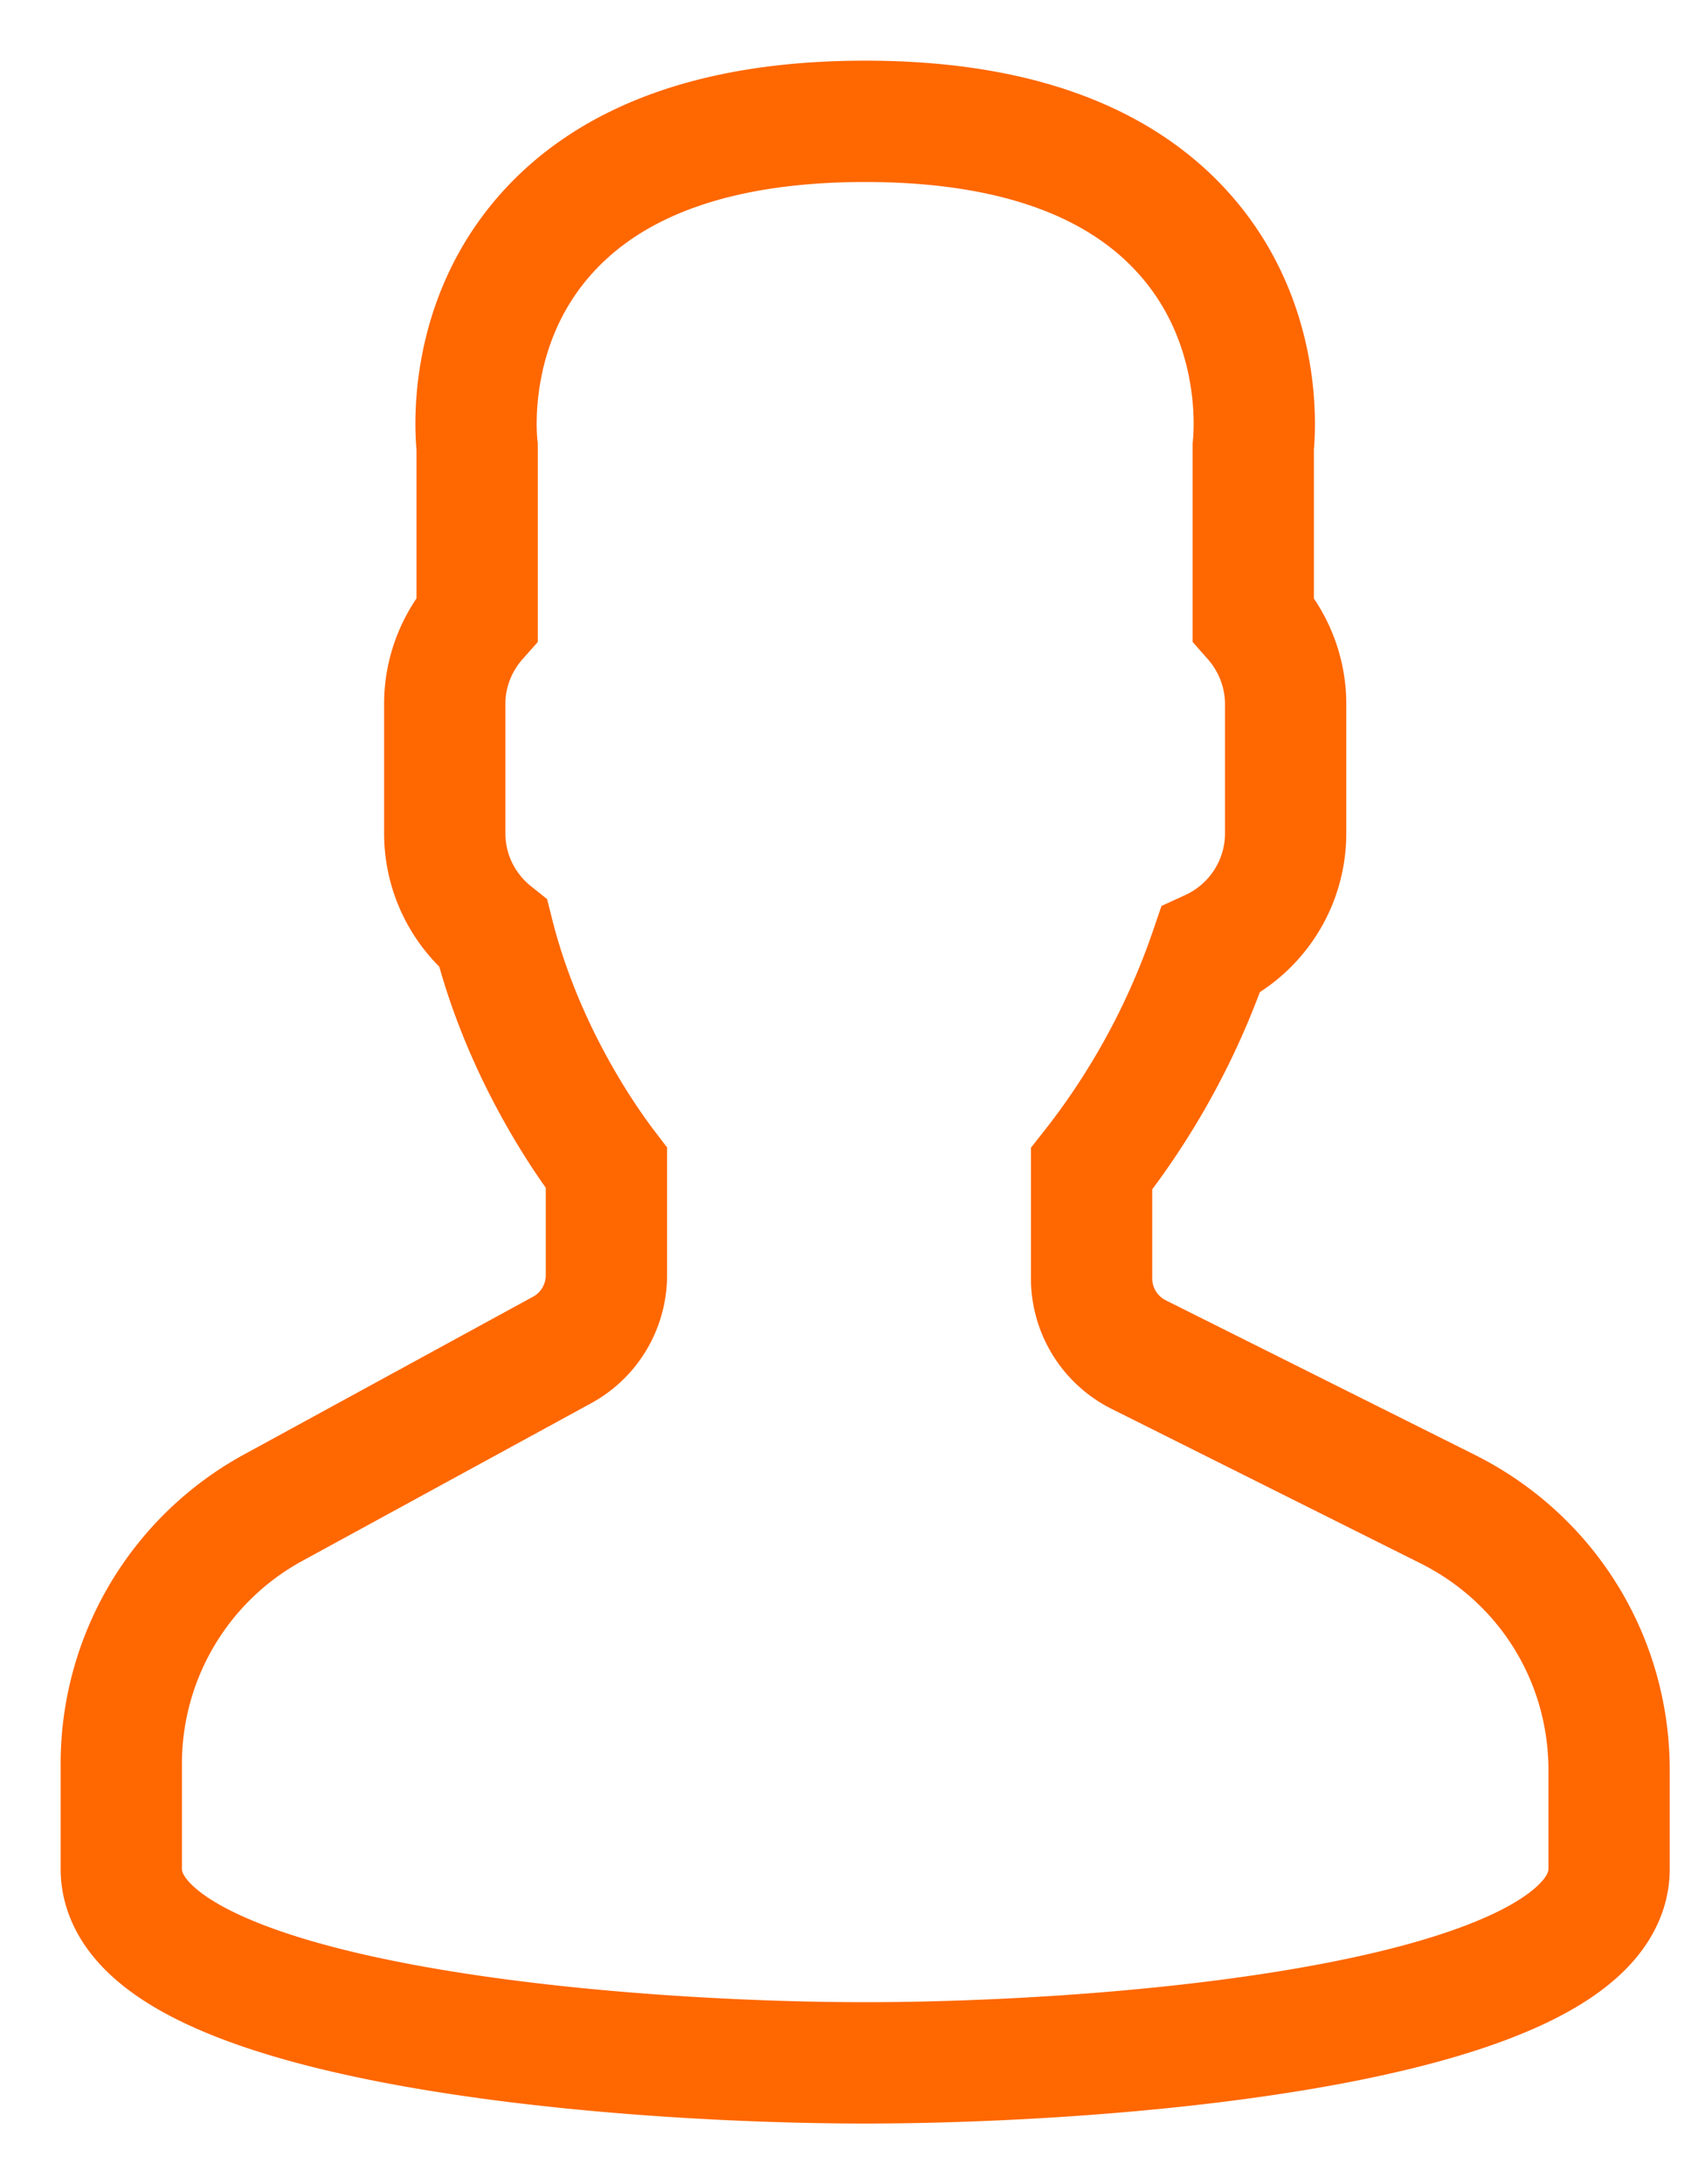 <svg xmlns="http://www.w3.org/2000/svg" width="14" height="18" viewBox="0 0 14 18">
    <path fill="none" fill-rule="evenodd" stroke="#FF6700" d="M11.937 12.437L9.39 11.164A.703.703 0 0 1 9 10.533v-.901a6.09 6.09 0 0 0 .98-1.801c.375-.172.62-.545.62-.964V5.8c0-.256-.096-.505-.267-.699V3.681c.015-.146.075-1.02-.557-1.74C9.228 1.316 8.339 1 7.133 1c-1.206 0-2.094.316-2.642.941-.632.72-.573 1.594-.557 1.74v1.42c-.171.193-.267.442-.267.698v1.068c0 .324.147.626.4.828.243.968.755 1.697.933 1.93v.883c0 .258-.14.495-.367.618l-2.379 1.298A2.404 2.404 0 0 0 1 14.536v.864C1 16.665 5.012 17 7.133 17c2.122 0 6.134-.335 6.134-1.6v-.811c0-.917-.51-1.741-1.33-2.152z"/>
</svg>
